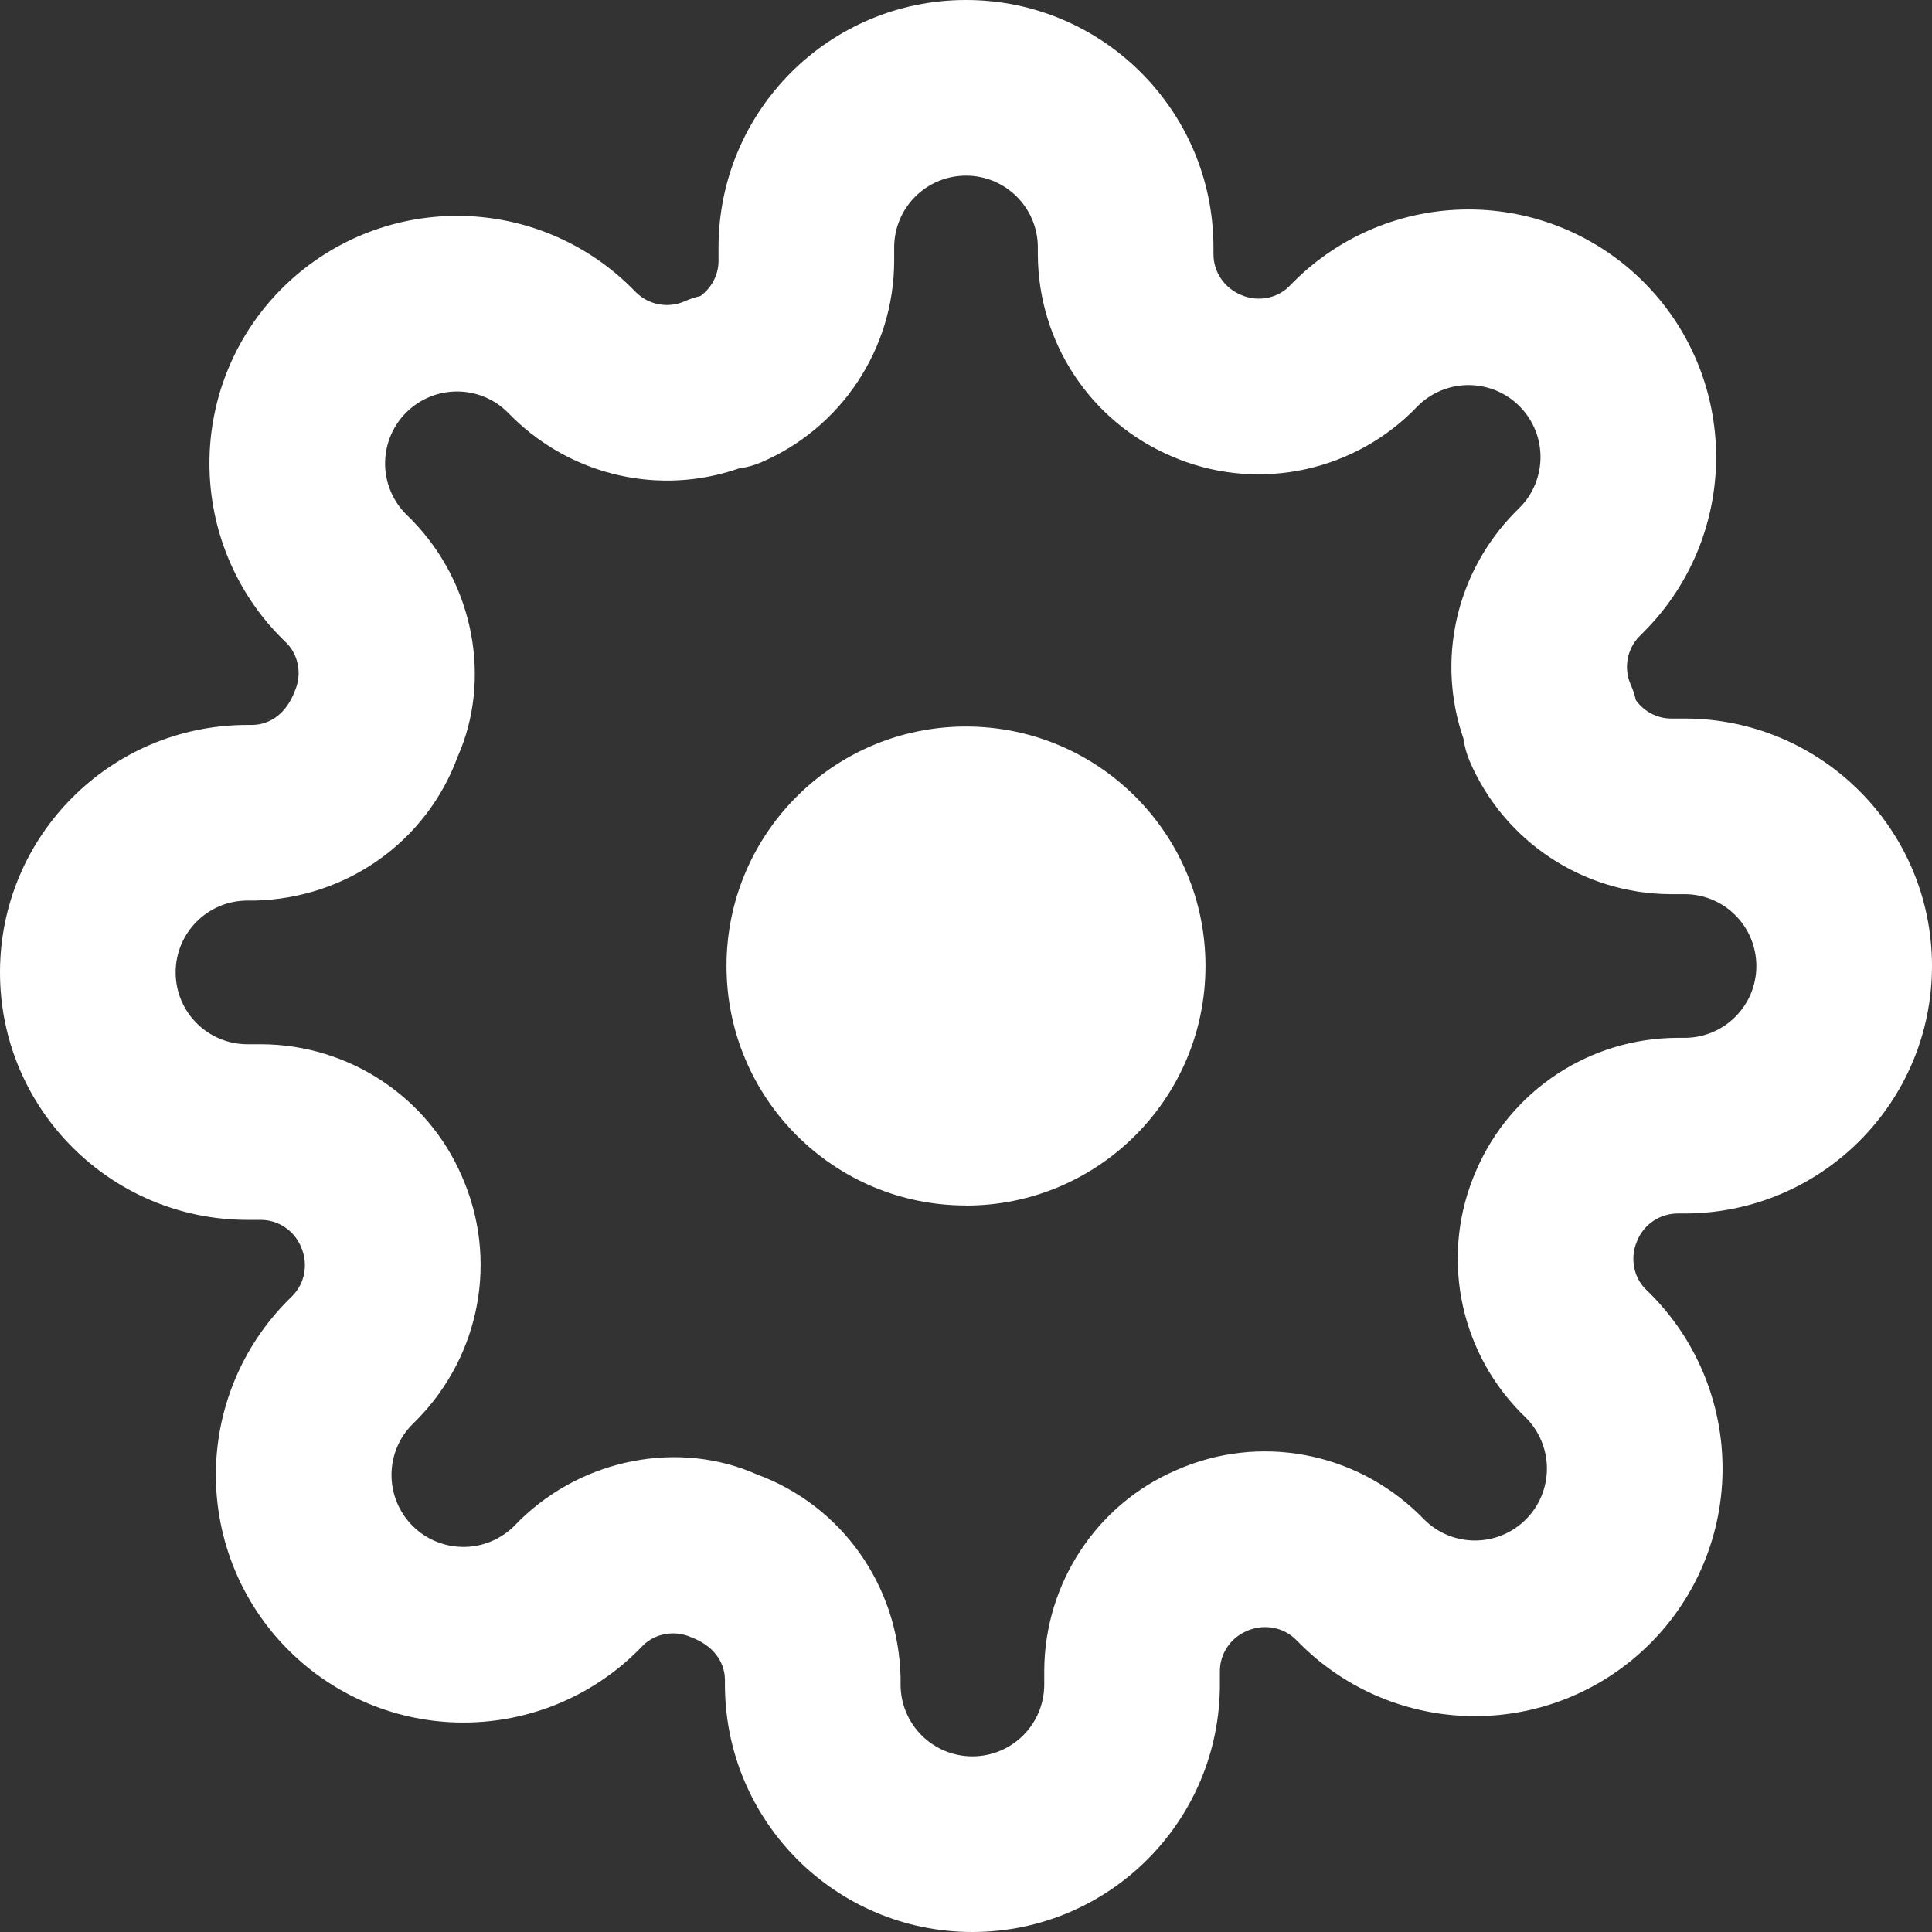 <svg xmlns="http://www.w3.org/2000/svg" width="22" height="22" viewBox="0 0 22 22">
    <rect x="0" y="0" width="22" height="22" fill="#333333" stroke="none"/>
    <g fill="none" fill-rule="evenodd">
        <g fill="#FFF" fill-rule="nonzero">
            <g>
                <g>
                    <g>
                        <g>
                            <path d="M18.63 7.976c.092.127.24.205.397.206h.155C20.738 8.182 22 9.444 22 11s-1.262 2.818-2.818 2.818h-.078c-.2.001-.38.12-.458.303l-.004.01c-.082.187-.043.405.092.544l.055.054c.529.528.826 1.246.826 1.994s-.297 1.465-.826 1.993c-.528.529-1.246.826-1.994.826s-1.465-.297-1.993-.826l-.047-.047c-.146-.143-.364-.182-.561-.095-.183.078-.302.258-.303.453v.155c0 1.556-1.262 2.818-2.818 2.818-1.557 0-2.818-1.262-2.818-2.818v-.059c-.005-.205-.135-.386-.386-.48-.187-.083-.405-.044-.544.091l-.054.055c-.528.529-1.246.826-1.994.826s-1.465-.297-1.993-.826c-.529-.528-.826-1.246-.826-1.994s.297-1.465.826-1.993l.047-.047c.143-.146.182-.364.095-.561-.078-.183-.258-.302-.453-.303h-.155C1.262 13.89 0 12.629 0 11.073c0-1.557 1.262-2.818 2.818-2.818h.059c.205-.005.386-.135.48-.386.083-.187.044-.405-.091-.544l-.055-.054c-.529-.528-.826-1.246-.826-1.994s.297-1.465.826-1.993c.528-.529 1.246-.826 1.994-.826s1.465.297 1.993.826l.047.047c.146.143.364.182.551.1.058-.026.119-.046.18-.06.127-.093.205-.24.206-.398v-.155C8.182 1.262 9.444 0 11 0s2.818 1.262 2.818 2.818v.078c.001.2.12.38.313.462.187.082.405.043.544-.092l.054-.055c.528-.529 1.246-.826 1.994-.826s1.465.297 1.993.826c.529.528.826 1.246.826 1.994s-.297 1.465-.826 1.993l-.047.047c-.143.146-.182.364-.1.551.026.058.046.119.06.18zm.47 3.842h.082c.452 0 .818-.366.818-.818 0-.452-.366-.818-.818-.818h-.159c-.996-.004-1.895-.6-2.288-1.515-.035-.082-.058-.168-.07-.255-.309-.89-.091-1.885.582-2.574l.055-.055c.154-.153.24-.361.24-.578 0-.218-.086-.426-.24-.58-.154-.154-.362-.24-.58-.24-.216 0-.425.086-.579.24l-.062.063c-.73.714-1.823.912-2.748.504-.916-.393-1.51-1.292-1.515-2.292v-.082c0-.452-.366-.818-.818-.818-.452 0-.818.366-.818.818v.159c-.004.996-.6 1.895-1.515 2.288-.082.035-.168.058-.255.07-.89.309-1.885.091-2.574-.582l-.055-.055c-.153-.154-.361-.24-.578-.24-.218 0-.426.086-.58.24-.154.154-.24.362-.24.58 0 .216.086.425.24.579l.063.062c.714.73.912 1.823.523 2.699-.354.963-1.261 1.612-2.311 1.637h-.082c-.452 0-.818.366-.818.818 0 .452.366.818.818.818h.159c.996.004 1.895.6 2.283 1.505.413.935.215 2.027-.507 2.766l-.055.055c-.154.153-.24.361-.24.578 0 .218.086.426.24.58.154.154.362.24.58.24.216 0 .425-.086.579-.24l.062-.063c.73-.714 1.823-.912 2.699-.523.963.354 1.612 1.261 1.637 2.311v.082c0 .452.366.818.818.818.452 0 .818-.366.818-.818v-.159c.004-.996.6-1.895 1.505-2.283.935-.413 2.027-.215 2.766.507l.055.055c.153.154.361.24.578.24.218 0 .426-.086.58-.24.154-.154.24-.362.24-.58 0-.216-.086-.425-.24-.579l-.063-.062c-.713-.73-.912-1.819-.502-2.753.394-.913 1.291-1.506 2.29-1.51zm-8.1 1.91c1.506 0 2.727-1.222 2.727-2.728 0-1.506-1.22-2.727-2.727-2.727-1.506 0-2.727 1.22-2.727 2.727 0 1.506 1.22 2.727 2.727 2.727z" transform="translate(-33 -705) translate(-.659 .002) translate(32.659 701.998) translate(0 2) translate(1 1)"/>
                        </g>
                    </g>
                </g>
            </g>
        </g>
    </g>
</svg>
